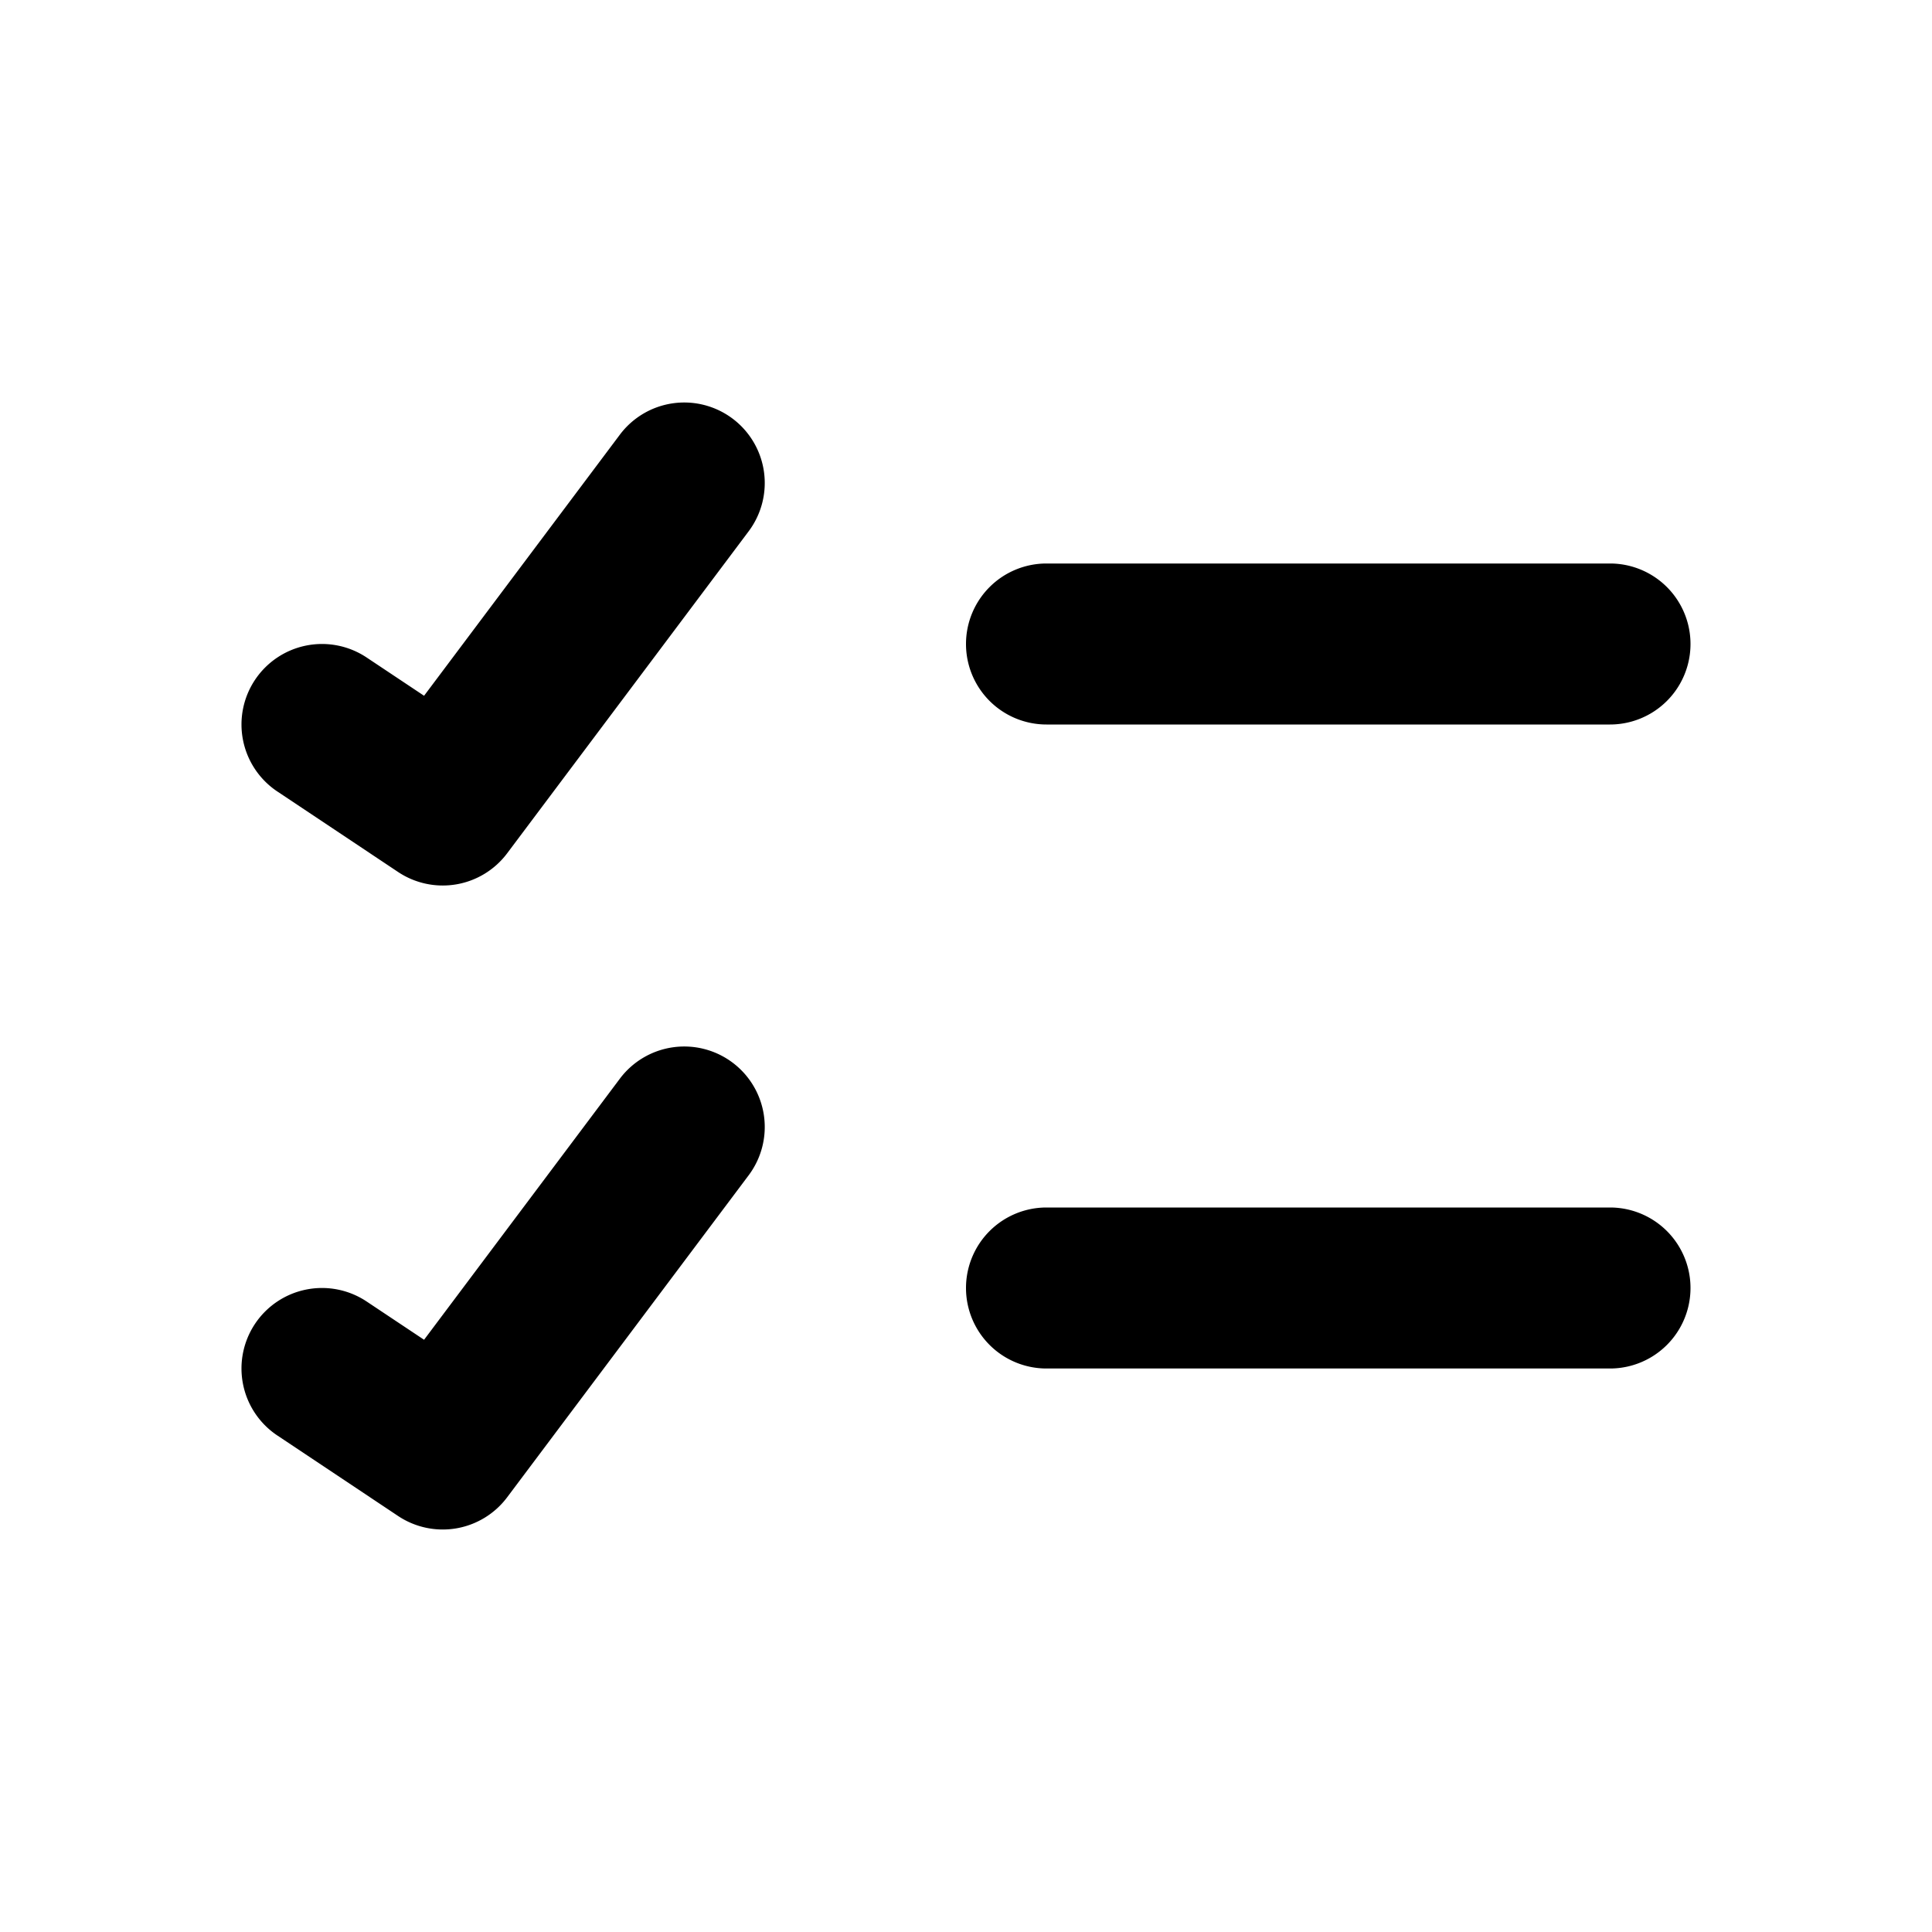 <svg xmlns="http://www.w3.org/2000/svg" width="24" height="24" fill="none" viewBox="0 0 24 24">
  <path fill="currentColor" fill-rule="evenodd"
    d="M9.1 5.2a1 1 0 0 1 .2 1.4l-3 4a1 1 0 0 1-1.355.232l-1.5-1a1 1 0 0 1 1.11-1.664l.713.475L7.7 5.4a1 1 0 0 1 1.4-.2ZM12 8a1 1 0 0 1 1-1h7a1 1 0 1 1 0 2h-7a1 1 0 0 1-1-1Zm-2.9 5.2a1 1 0 0 1 .2 1.4l-3 4a1 1 0 0 1-1.355.232l-1.5-1a1 1 0 1 1 1.11-1.664l.713.475L7.7 13.4a1 1 0 0 1 1.4-.2ZM12 16a1 1 0 0 1 1-1h7a1 1 0 1 1 0 2h-7a1 1 0 0 1-1-1Z"
    clip-rule="evenodd" />
</svg>
